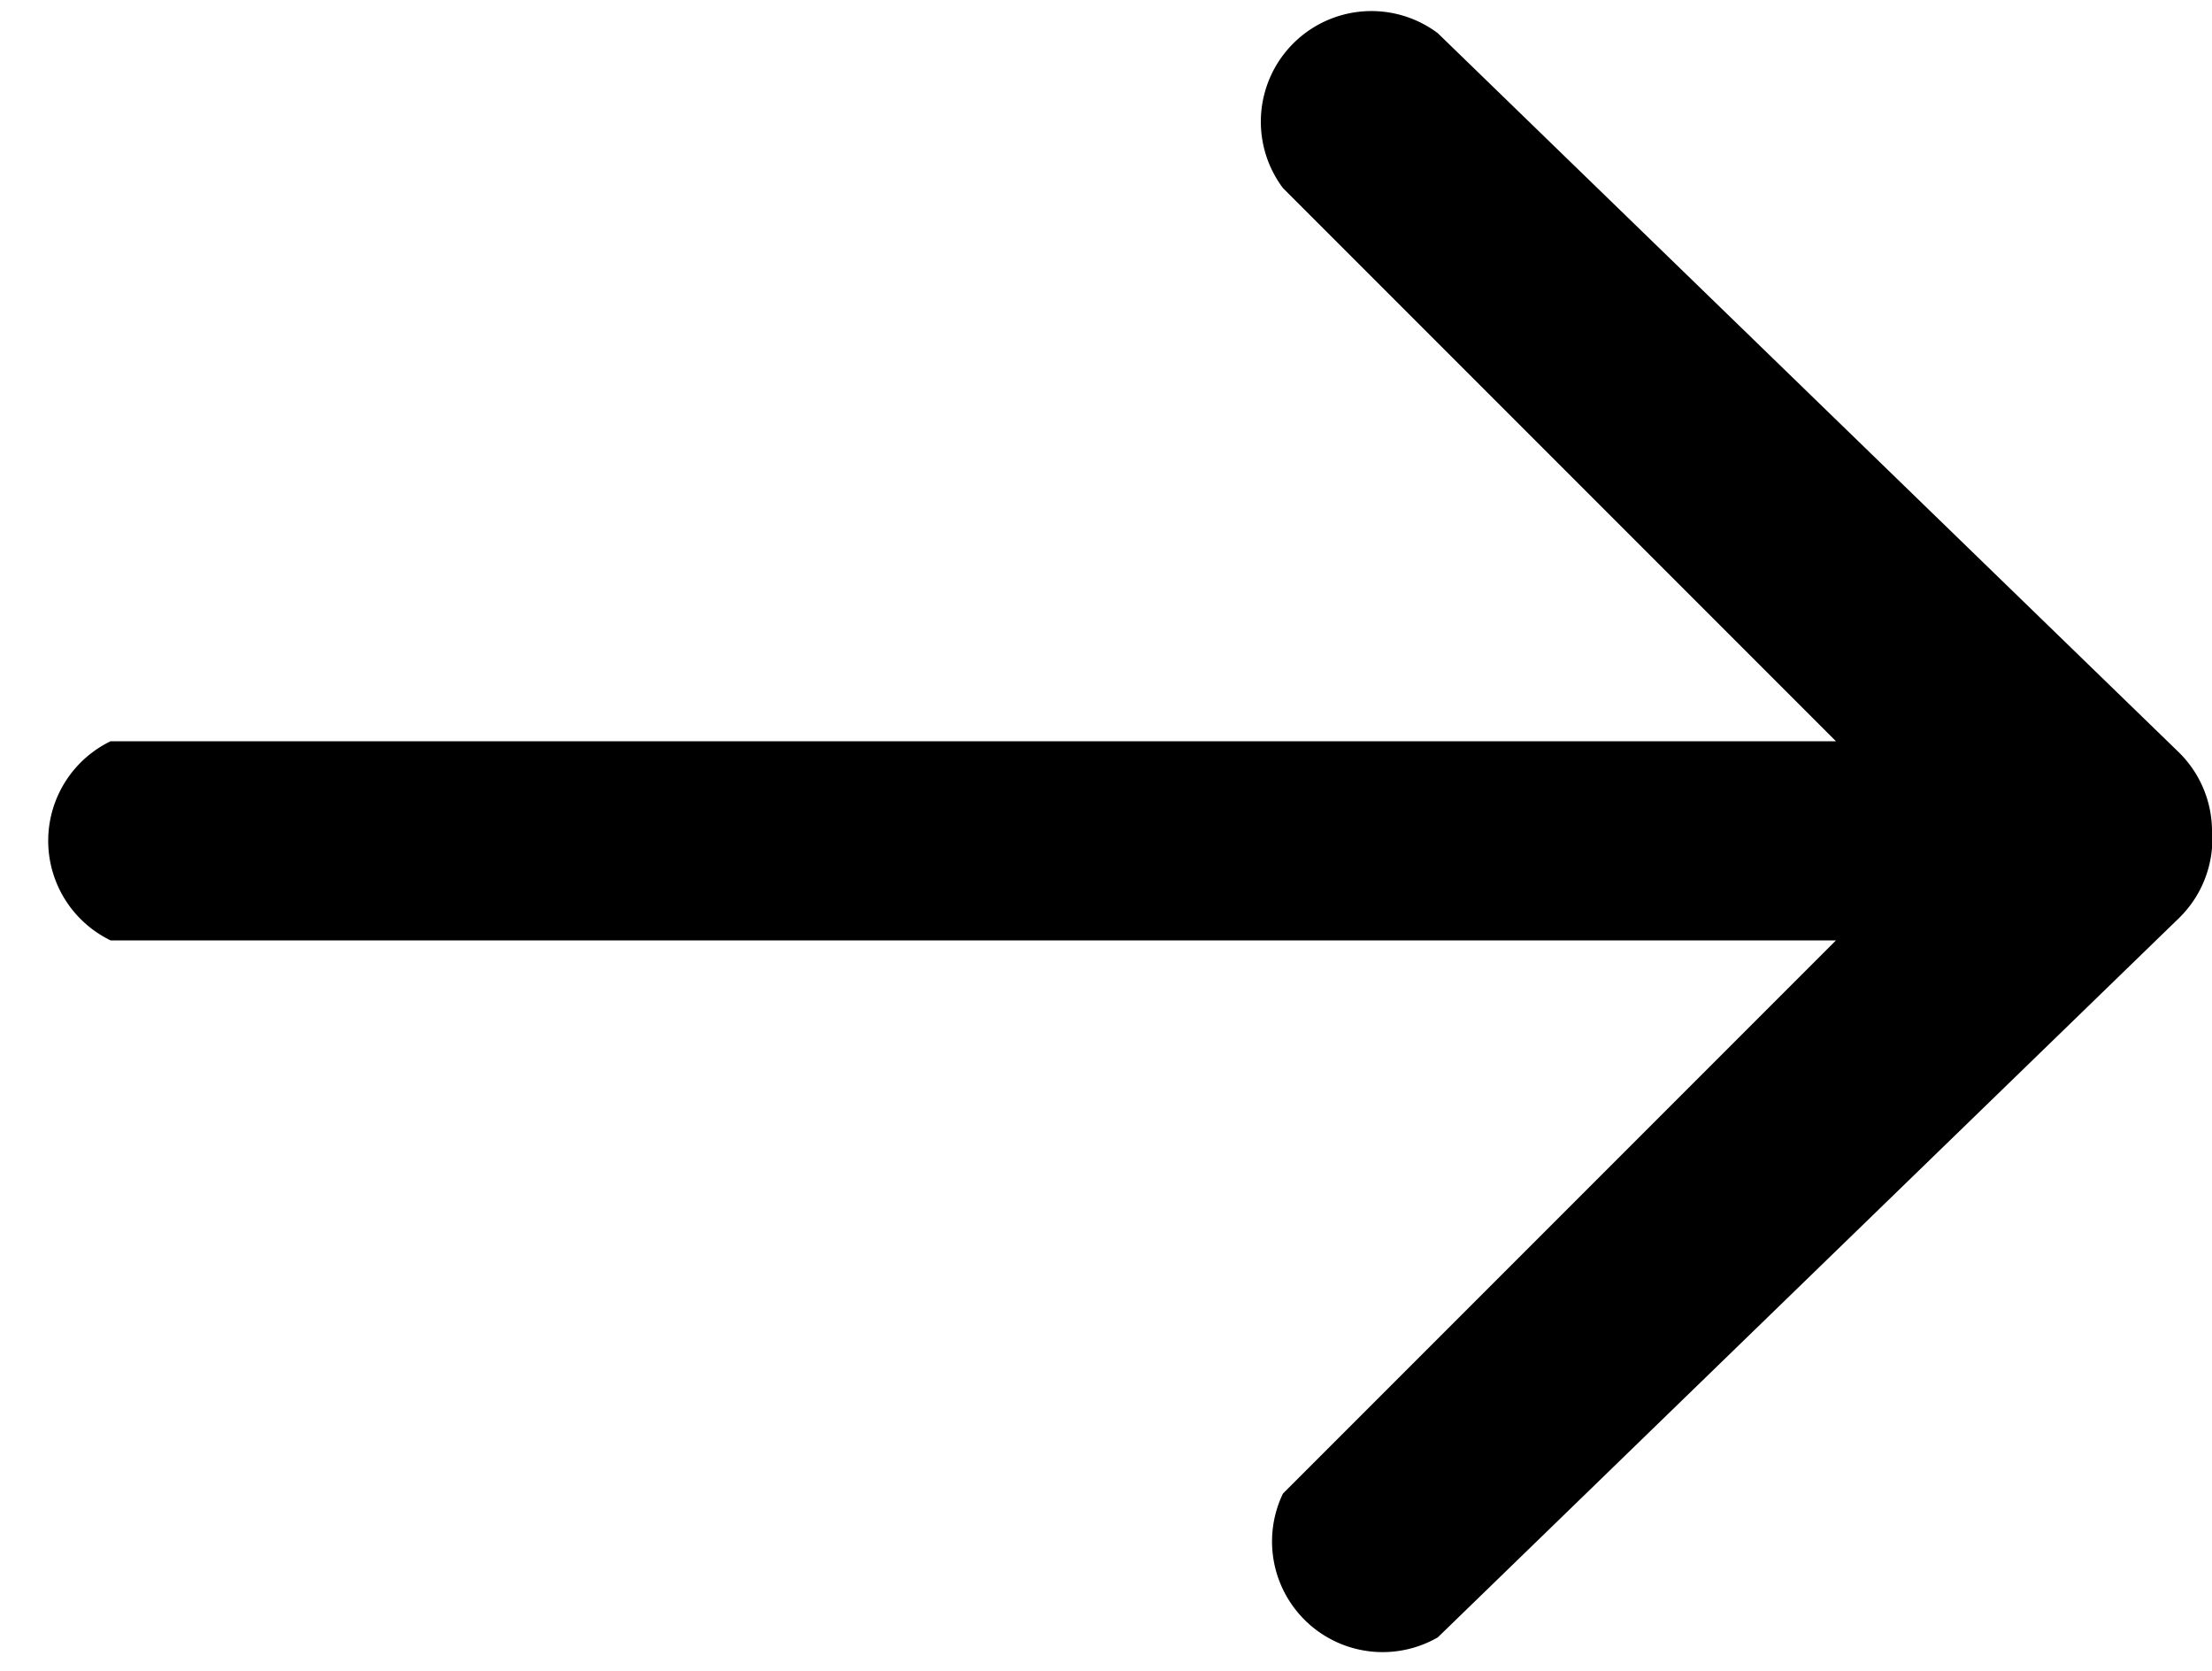 <svg viewBox="0 0 20 15.1" xmlns="http://www.w3.org/2000/svg"><title>Link</title><path d="M20 7.5a1 1 0 0 0-.3-.7L13 .3a1 1 0 0 0-1.4 1.4l5 5H1a1 1 0 0 0 0 1.8h15.6l-5 5a1 1 0 0 0 1.4 1.3l6.7-6.5a1 1 0 0 0 .3-.8z"/></svg>